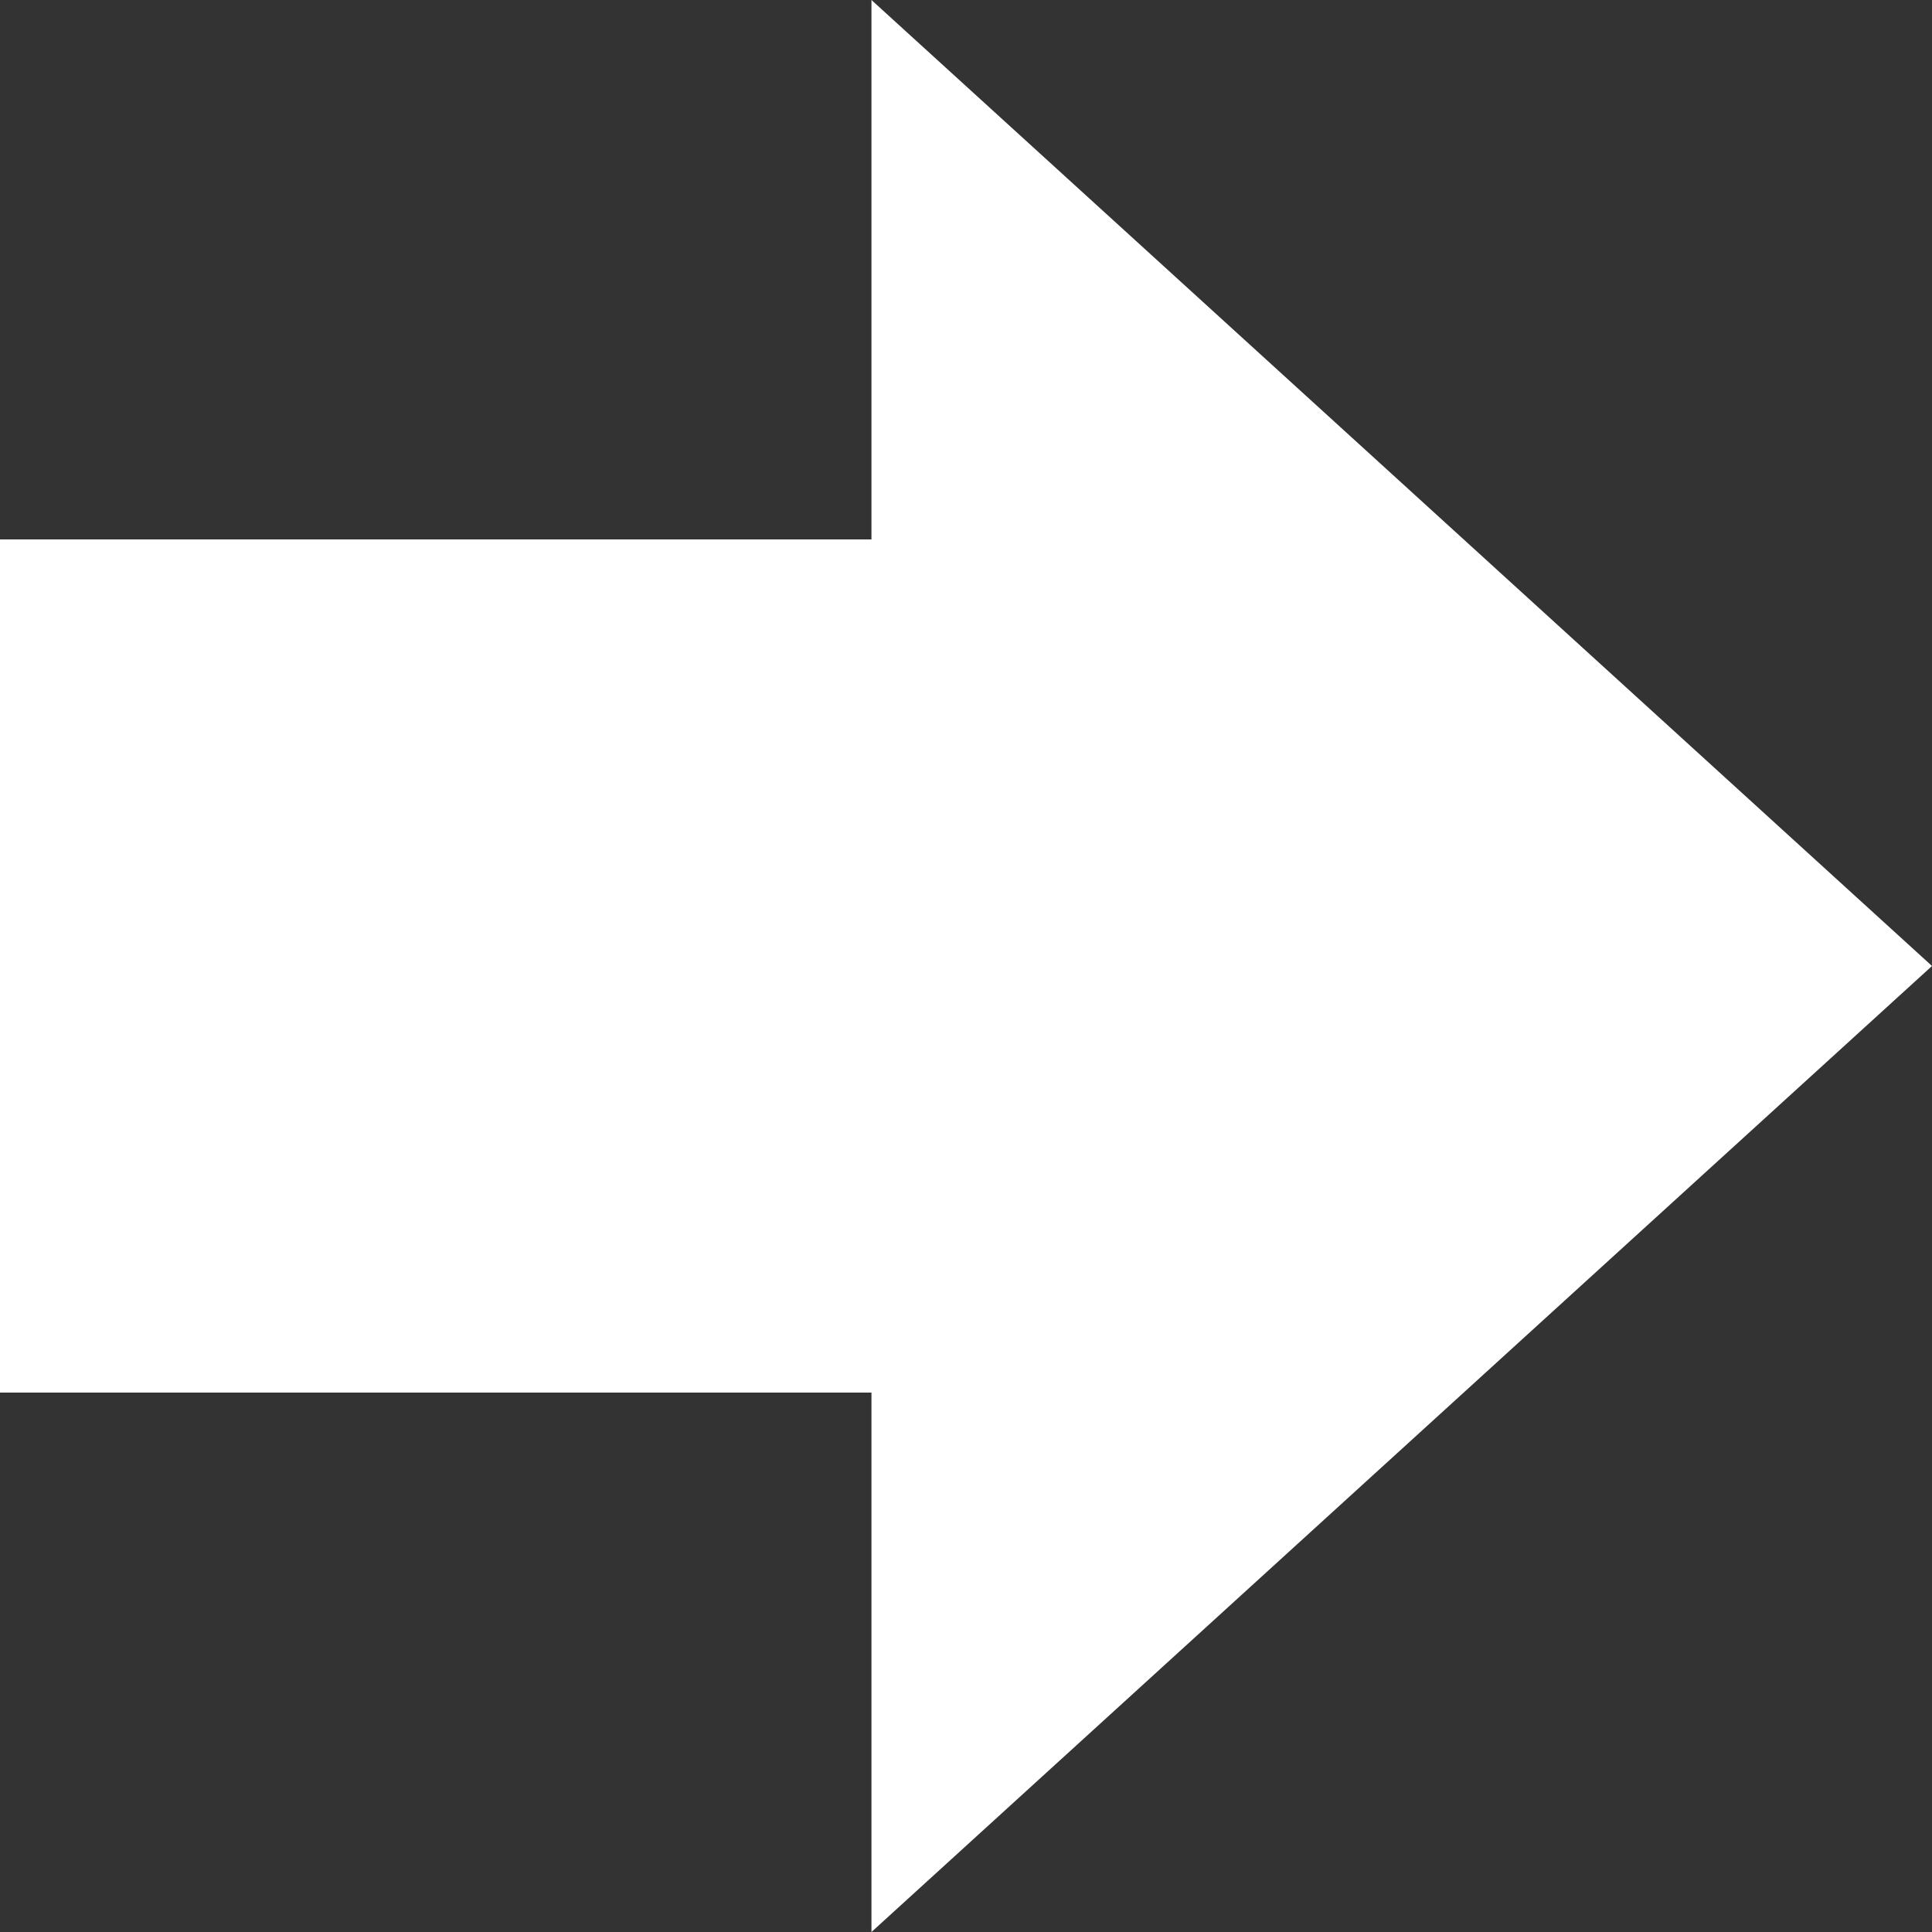 <?xml version="1.0" encoding="UTF-8"?>
<svg width="30px" height="30px" viewBox="0 0 30 30" version="1.1" xmlns="http://www.w3.org/2000/svg" xmlns:xlink="http://www.w3.org/1999/xlink">
    <rect x="0" y="0" width="30" height="30" fill="#333333" stroke="none"/>
    <!-- Generator: Sketch 55.1 (78136) - https://sketchapp.com -->
    <title>unib_arrow_f</title>
    <desc>Created with Sketch.</desc>
    <g id="Page-1" stroke="none" stroke-width="1" fill="none" fill-rule="evenodd">
        <path d="M30,15 L13.532,30 L13.532,21.624 L0,21.624 L0,15 L0,8.376 L13.532,8.376 L13.532,0 L30,15 Z" id="ArrowR" fill="#FFFFFF"></path>
    </g>
</svg>